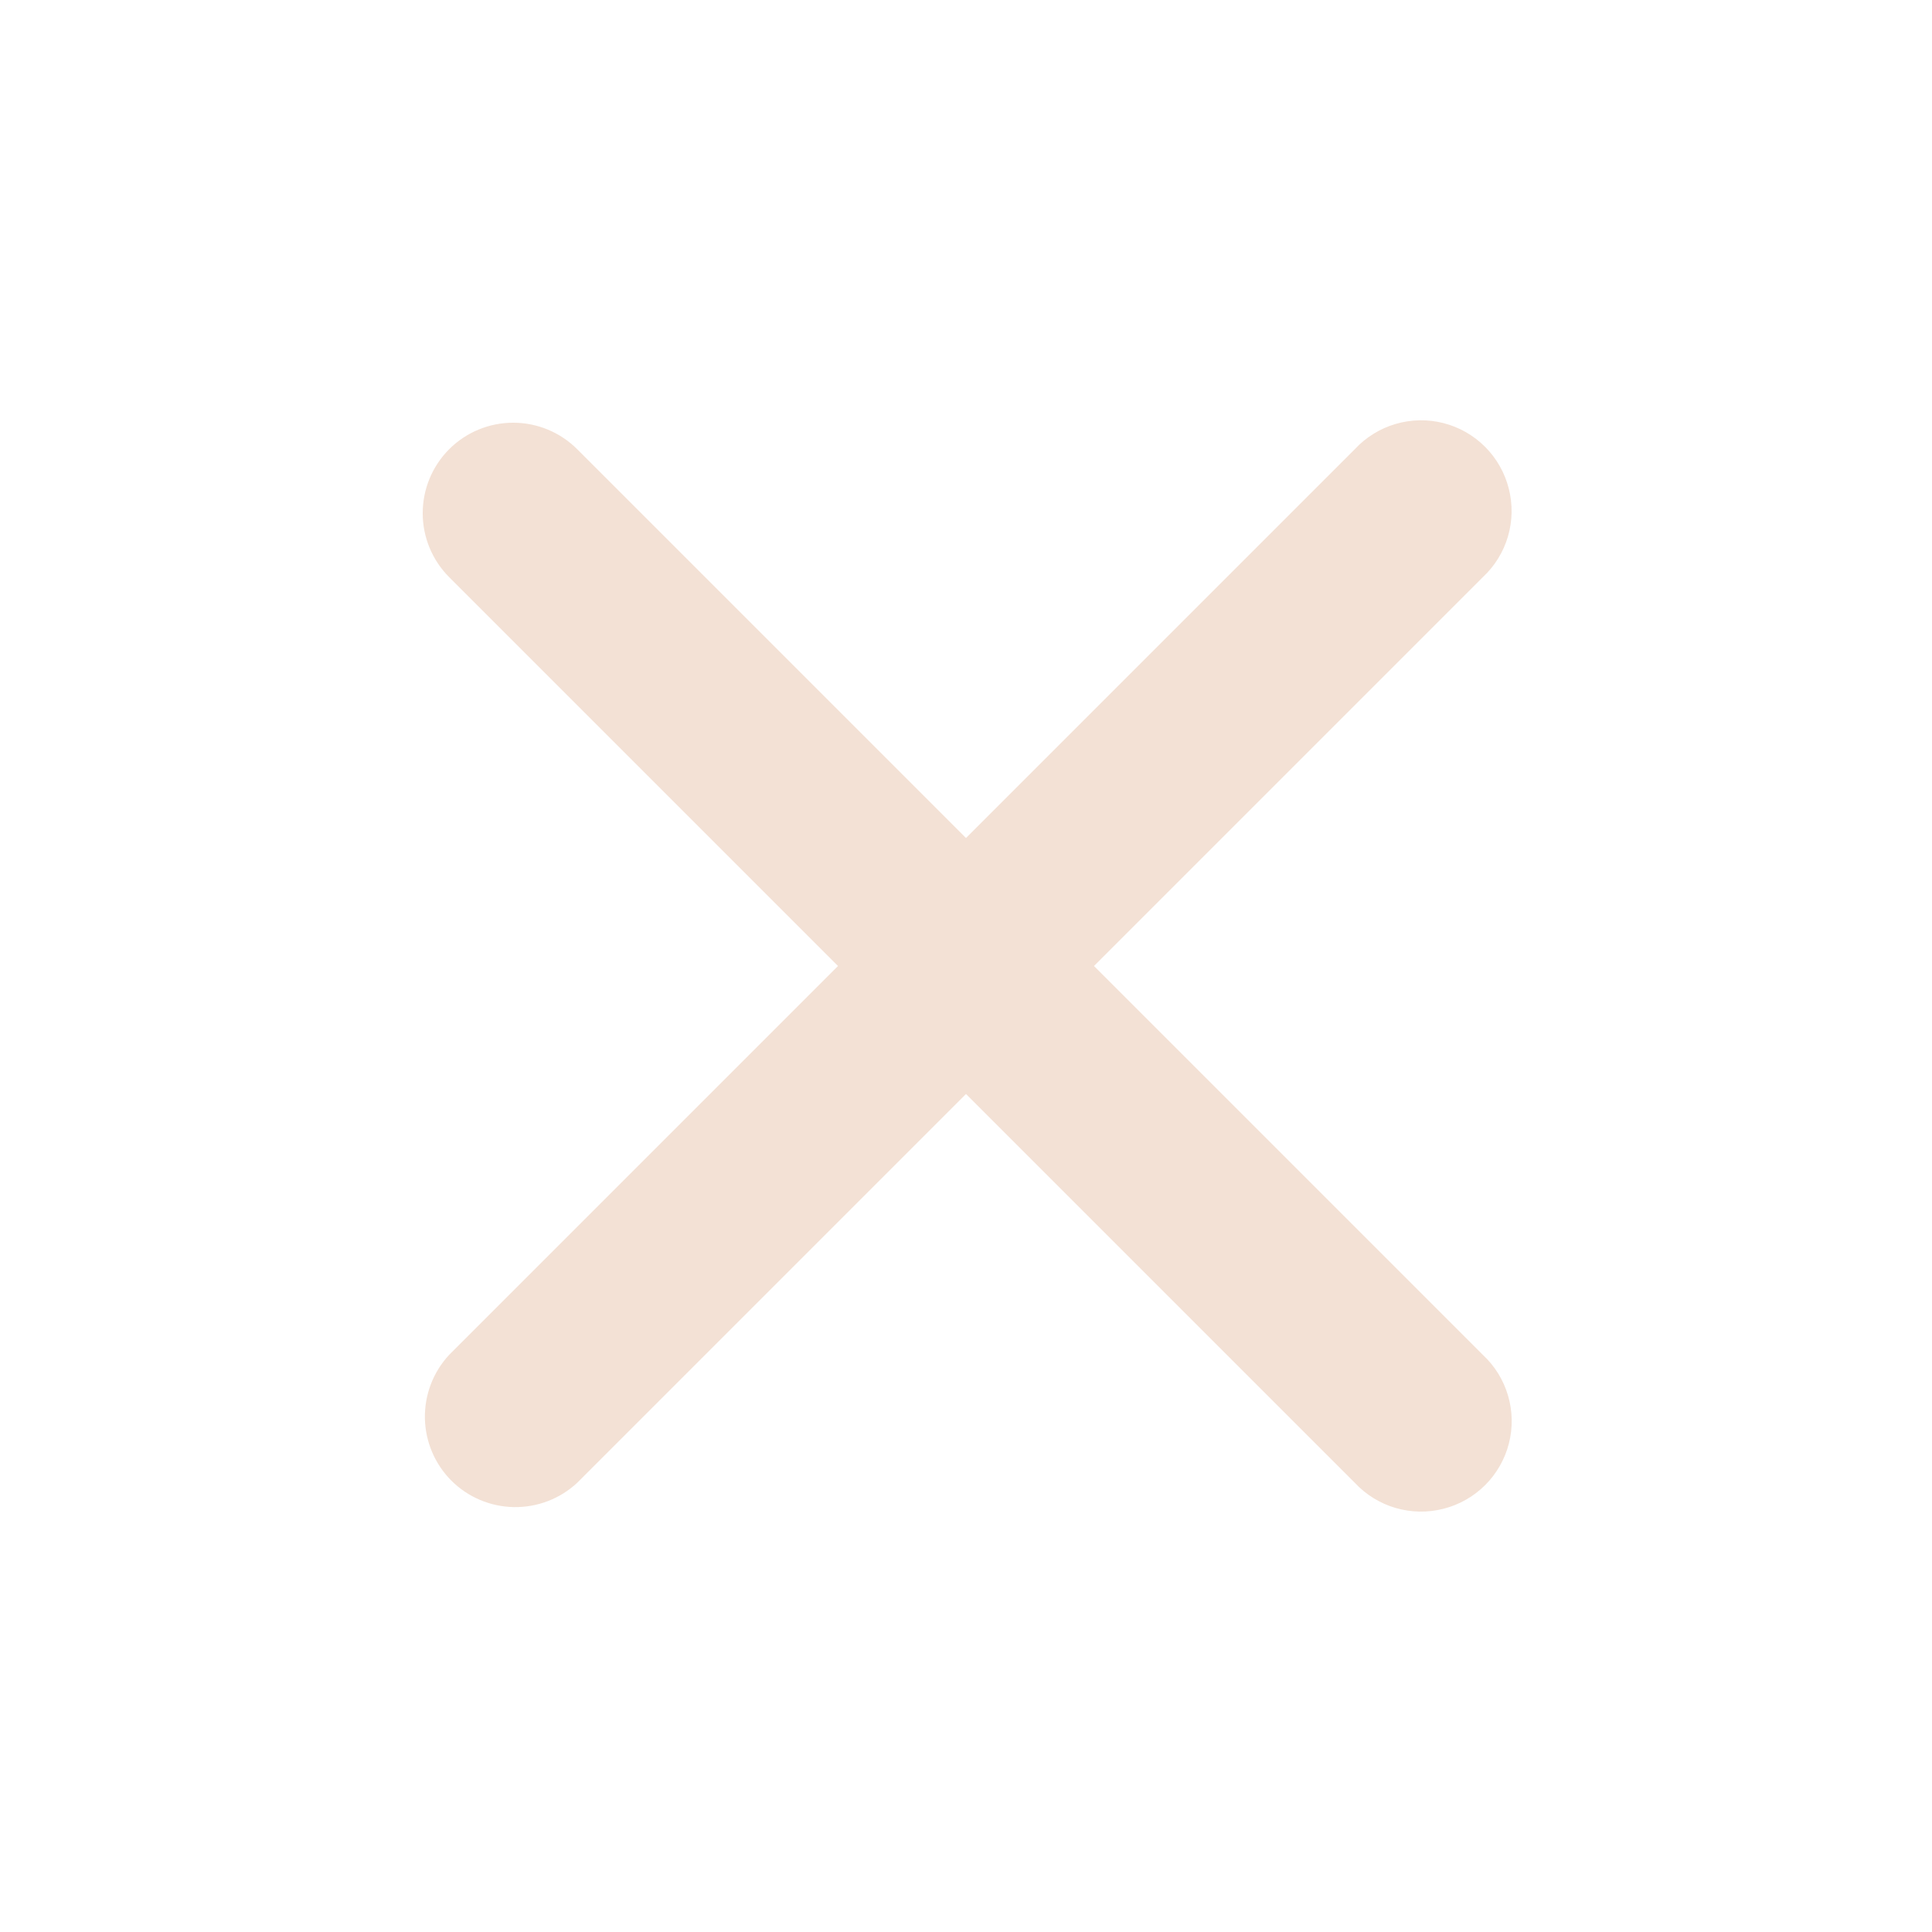 <svg width="500" height="500" viewBox="0 0 500 500" fill="none" xmlns="http://www.w3.org/2000/svg">
<path d="M116.25 116.25C120.644 111.861 126.601 109.396 132.812 109.396C139.023 109.396 144.98 111.861 149.375 116.25L250 216.875L350.625 116.25C353.49 113.165 357.133 110.91 361.173 109.722C365.212 108.534 369.496 108.457 373.575 109.5C377.654 110.543 381.376 112.667 384.349 115.648C387.322 118.628 389.436 122.356 390.469 126.438C391.513 130.512 391.44 134.792 390.258 138.829C389.075 142.865 386.827 146.508 383.75 149.375L283.125 250L383.75 350.625C386.835 353.49 389.09 357.134 390.278 361.173C391.466 365.212 391.543 369.496 390.5 373.575C389.457 377.654 387.333 381.376 384.352 384.349C381.372 387.322 377.644 389.436 373.562 390.469C369.488 391.513 365.208 391.44 361.171 390.258C357.135 389.076 353.492 386.827 350.625 383.75L250 283.125L149.375 383.75C144.929 387.888 139.053 390.141 132.98 390.036C126.908 389.931 121.112 387.476 116.812 383.188C112.524 378.887 110.069 373.092 109.964 367.02C109.859 360.947 112.112 355.071 116.25 350.625L216.875 250L116.25 149.375C111.861 144.981 109.396 139.024 109.396 132.813C109.396 126.602 111.861 120.645 116.25 116.25Z" fill="#F3E1D5"/>
</svg>

